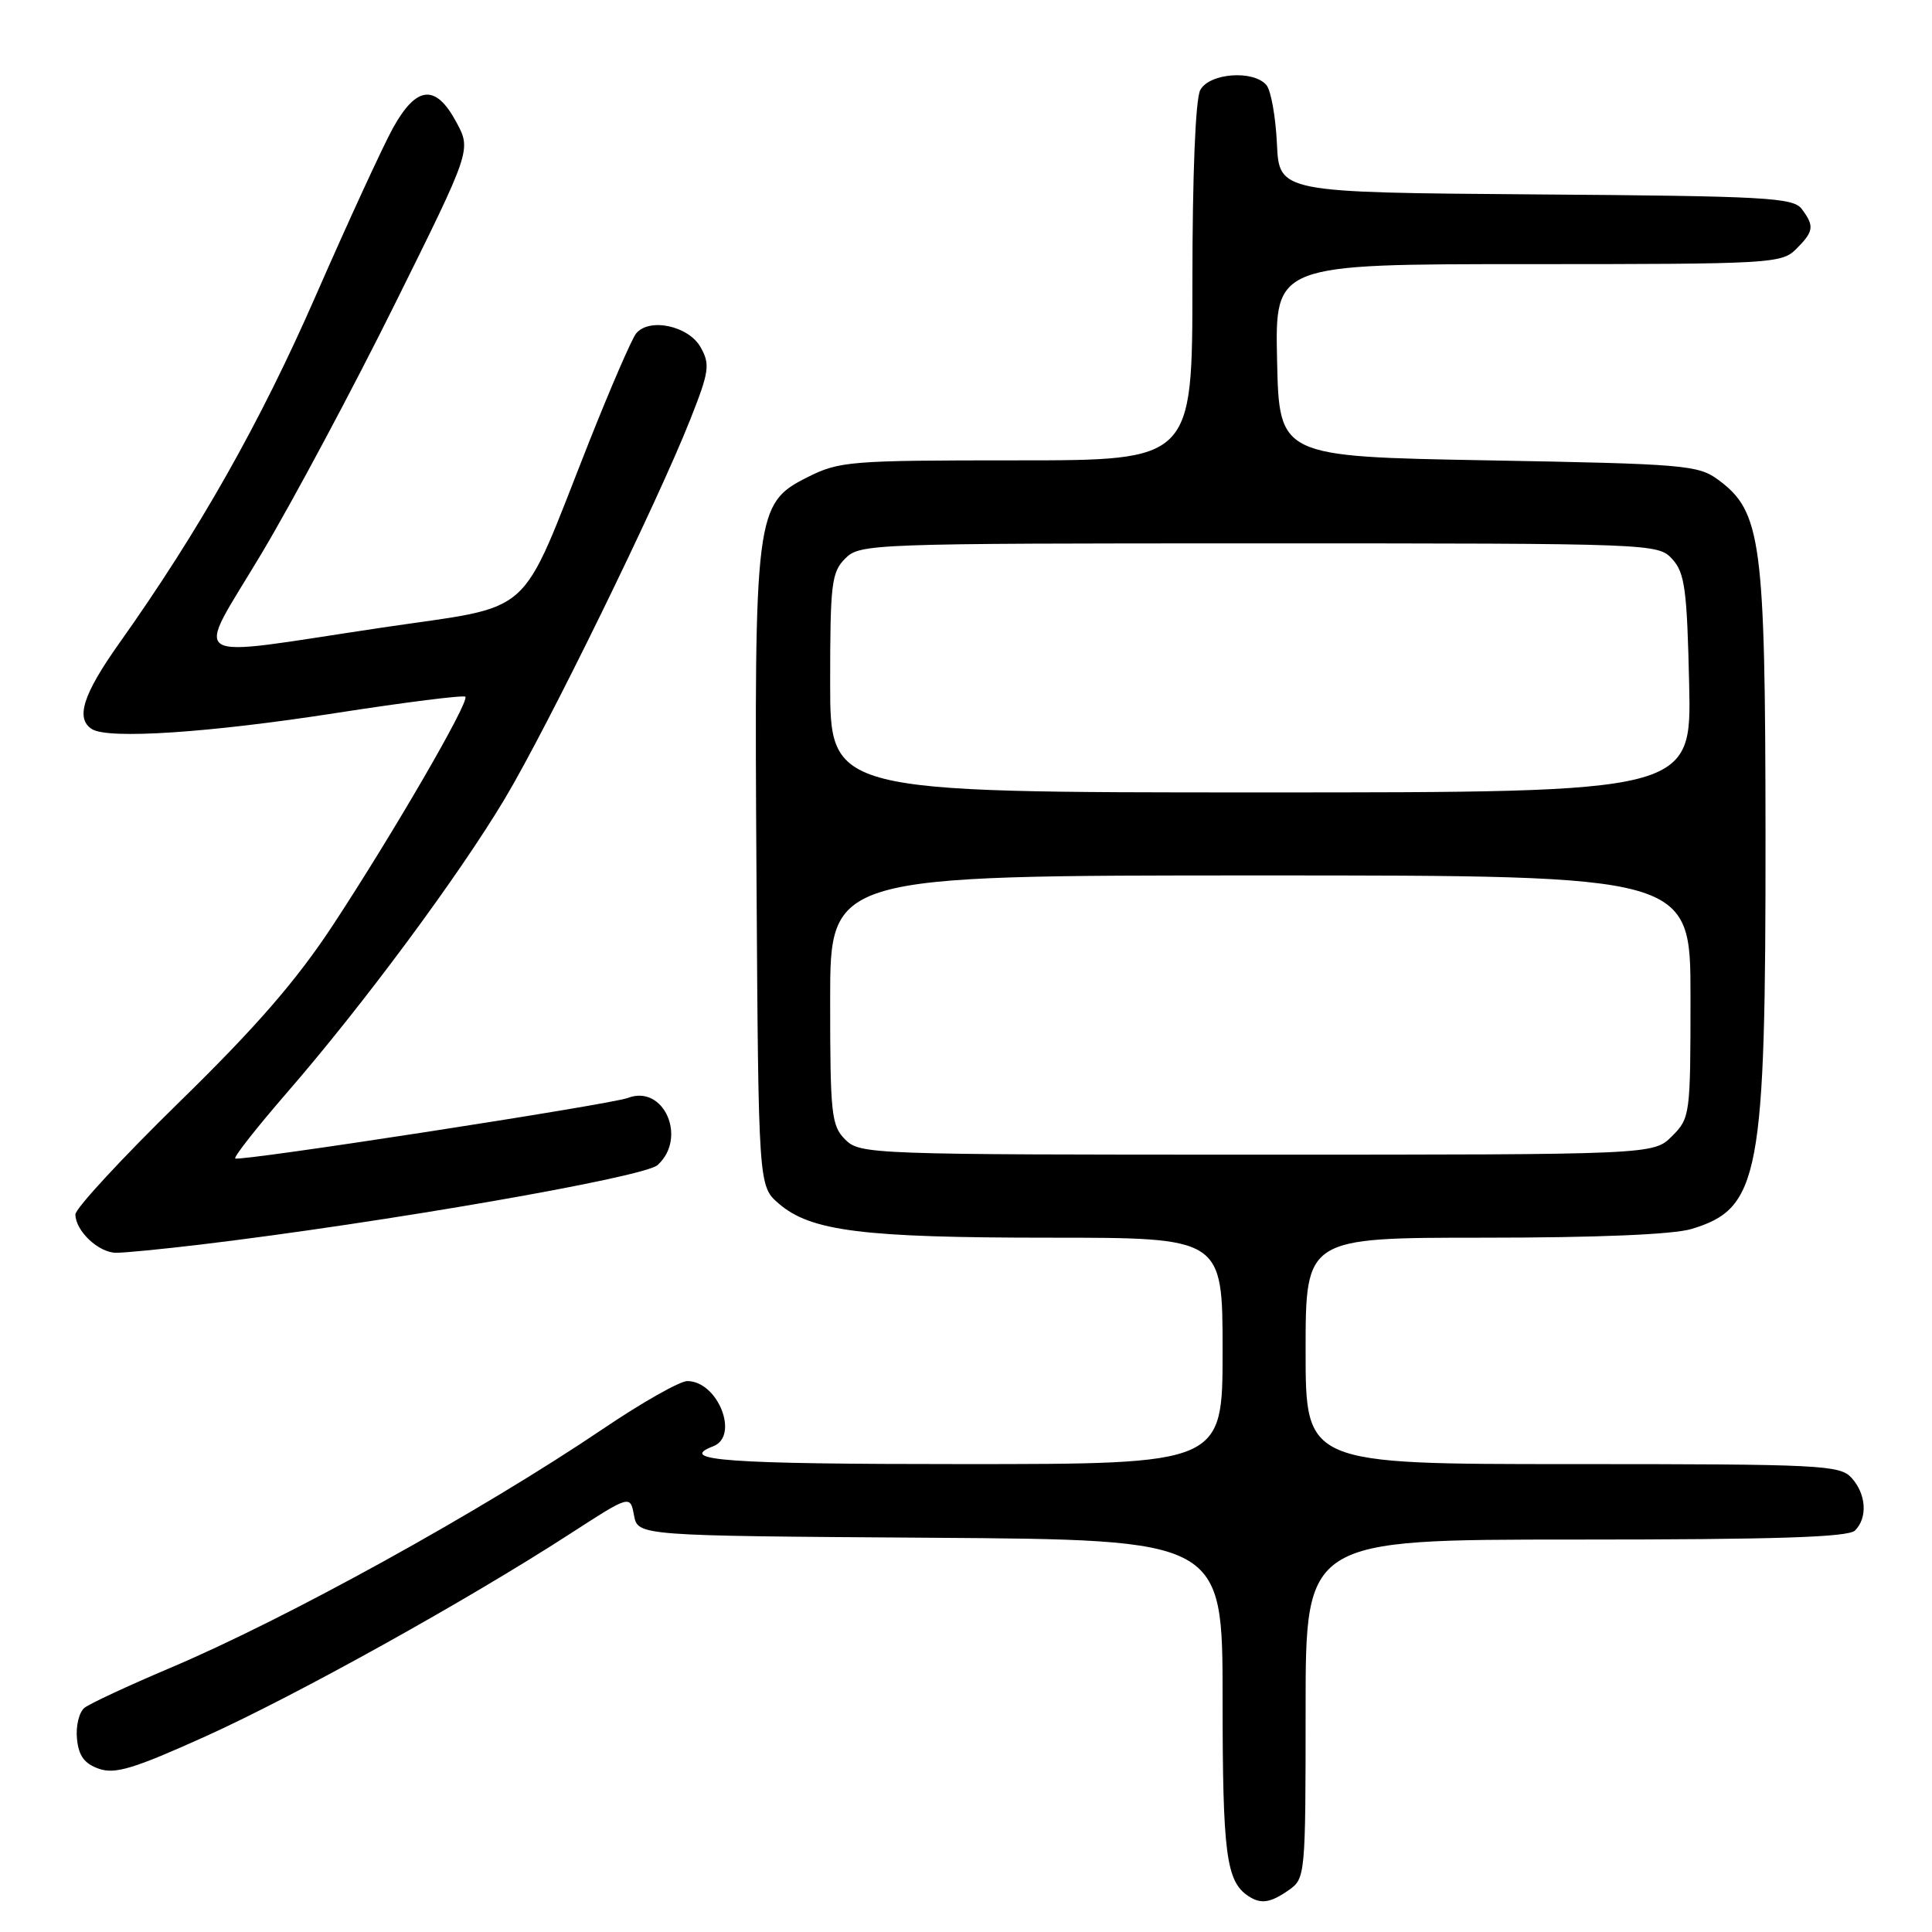 <?xml version="1.0" encoding="UTF-8" standalone="no"?>
<!DOCTYPE svg PUBLIC "-//W3C//DTD SVG 1.1//EN" "http://www.w3.org/Graphics/SVG/1.1/DTD/svg11.dtd" >
<svg xmlns="http://www.w3.org/2000/svg" xmlns:xlink="http://www.w3.org/1999/xlink" version="1.1" viewBox="0 0 256 256">
 <g >
 <path fill="currentColor"
d=" M 170.78 250.44 C 172.96 248.91 173.00 248.50 173.00 226.44 C 173.00 204.00 173.00 204.00 208.80 204.00 C 235.31 204.00 244.91 203.69 245.80 202.80 C 247.49 201.11 247.29 197.98 245.35 195.83 C 243.80 194.12 241.32 194.00 208.35 194.00 C 173.00 194.00 173.00 194.00 173.00 179.00 C 173.00 164.00 173.00 164.00 196.63 164.00 C 211.59 164.00 221.68 163.58 224.12 162.85 C 233.17 160.13 233.97 155.89 233.94 110.50 C 233.91 71.70 233.39 67.79 227.68 63.58 C 225.03 61.62 223.22 61.47 197.18 61.00 C 169.50 60.50 169.50 60.50 169.22 47.75 C 168.94 35.00 168.94 35.00 202.47 35.00 C 234.67 35.00 236.08 34.92 238.00 33.00 C 240.34 30.66 240.44 29.97 238.75 27.70 C 237.63 26.18 234.04 25.98 203.50 25.76 C 169.50 25.50 169.50 25.50 169.20 19.04 C 169.03 15.48 168.41 12.00 167.82 11.29 C 166.13 9.24 160.25 9.67 159.04 11.93 C 158.41 13.11 158.00 23.10 158.00 37.43 C 158.00 61.00 158.00 61.00 134.71 61.00 C 112.55 61.00 111.21 61.11 106.96 63.25 C 100.09 66.71 99.93 68.04 100.24 116.34 C 100.50 157.17 100.50 157.17 103.20 159.49 C 107.43 163.14 114.31 164.00 139.05 164.00 C 162.00 164.00 162.00 164.00 162.00 179.00 C 162.00 194.00 162.00 194.00 127.50 194.00 C 96.32 194.00 89.60 193.52 94.50 191.64 C 98.02 190.29 95.12 183.00 91.07 183.00 C 90.08 183.00 85.05 185.85 79.89 189.34 C 63.68 200.29 37.99 214.48 22.50 221.03 C 17.00 223.36 11.91 225.73 11.20 226.29 C 10.48 226.86 10.03 228.71 10.20 230.40 C 10.42 232.66 11.18 233.70 13.11 234.37 C 15.25 235.12 17.75 234.36 27.23 230.08 C 39.27 224.64 61.85 212.09 75.50 203.26 C 83.50 198.08 83.50 198.08 84.01 200.79 C 84.52 203.50 84.52 203.50 123.26 203.76 C 162.00 204.02 162.00 204.02 162.00 225.08 C 162.00 245.65 162.47 249.28 165.40 251.23 C 167.06 252.34 168.33 252.16 170.78 250.44 Z  M 26.50 164.92 C 50.78 162.01 85.34 156.00 87.13 154.38 C 91.11 150.78 87.96 143.65 83.20 145.48 C 80.89 146.36 31.63 153.96 31.17 153.50 C 30.96 153.29 34.04 149.38 38.00 144.81 C 48.04 133.25 60.74 116.12 66.88 105.85 C 72.55 96.36 87.14 66.54 91.49 55.52 C 93.98 49.22 94.11 48.29 92.84 46.02 C 91.25 43.17 86.01 42.05 84.28 44.20 C 83.71 44.91 80.92 51.35 78.08 58.50 C 68.59 82.46 71.23 80.09 50.50 83.18 C 23.92 87.14 25.75 88.29 34.70 73.27 C 38.87 66.27 46.82 51.39 52.36 40.21 C 62.45 19.87 62.45 19.87 60.47 16.19 C 57.73 11.08 55.19 11.32 52.05 17.00 C 50.69 19.48 46.10 29.45 41.85 39.16 C 34.51 55.95 26.42 70.27 15.79 85.25 C 10.98 92.03 9.97 95.24 12.20 96.62 C 14.40 97.98 27.76 97.09 44.58 94.47 C 53.73 93.05 61.41 92.08 61.66 92.32 C 62.26 92.92 52.20 110.27 44.17 122.50 C 39.30 129.91 34.02 136.00 23.79 146.00 C 16.19 153.43 9.98 160.14 9.99 160.92 C 10.01 163.12 13.08 166.00 15.40 166.00 C 16.56 166.00 21.55 165.51 26.50 164.92 Z  M 112.00 151.00 C 110.16 149.16 110.00 147.67 110.00 132.50 C 110.00 116.00 110.00 116.00 167.00 116.00 C 224.00 116.00 224.00 116.00 224.00 132.05 C 224.00 147.75 223.95 148.14 221.55 150.55 C 219.09 153.00 219.09 153.00 166.55 153.00 C 115.33 153.00 113.95 152.95 112.00 151.00 Z  M 110.00 90.50 C 110.00 77.33 110.18 75.82 112.00 74.00 C 113.95 72.05 115.33 72.00 166.85 72.00 C 219.27 72.00 219.71 72.02 221.60 74.10 C 223.25 75.92 223.54 78.13 223.82 90.60 C 224.15 105.00 224.15 105.00 167.07 105.00 C 110.00 105.00 110.00 105.00 110.00 90.50 Z "/>
</g>
</svg>